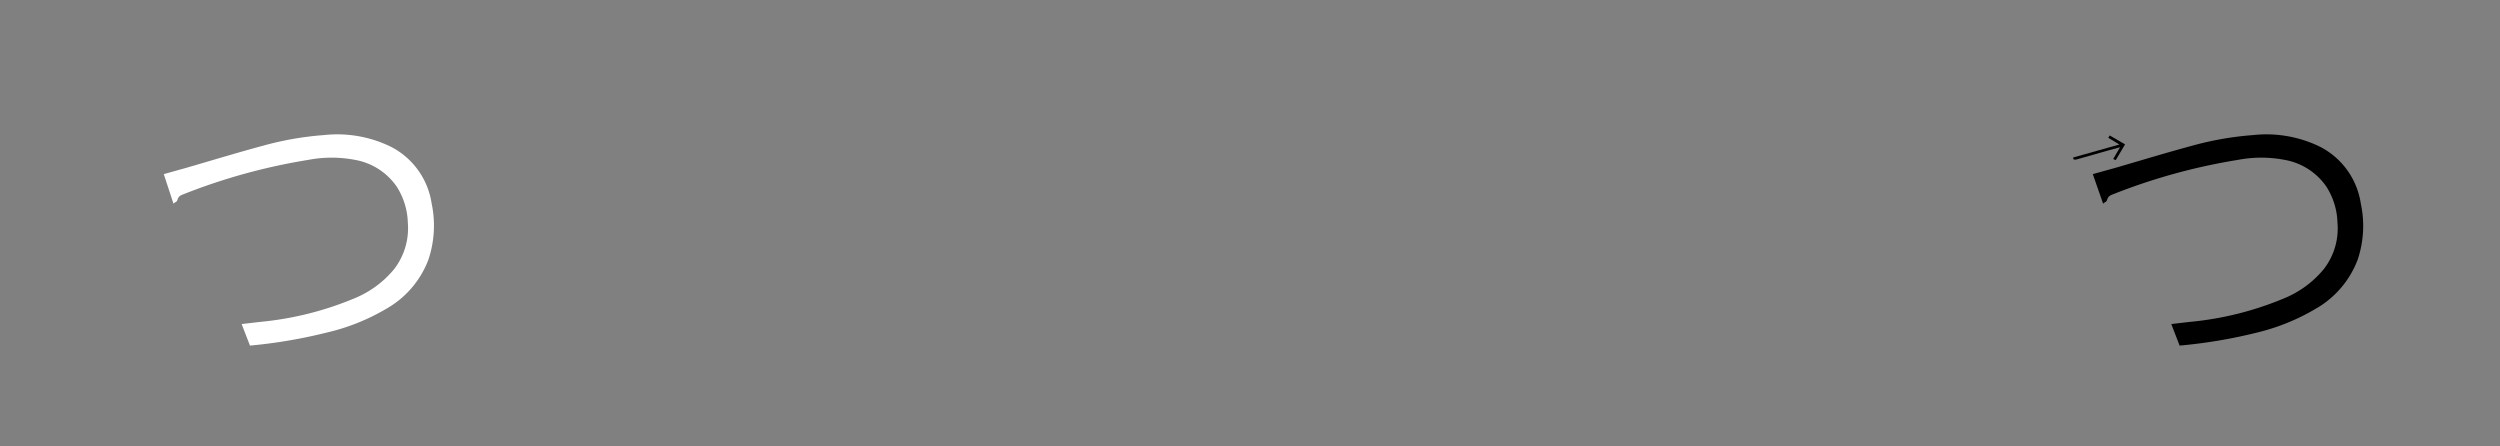 <svg id="carracters" xmlns="http://www.w3.org/2000/svg" viewBox="0 0 198.43 35.43"><rect x="0" y="0" width="198.43" height="35.43" fill="#808080" stroke="none"/><defs><style>.cls-1{fill:#fff;}</style></defs><path d="M166.93,16.17l-.82-2.35,1.8-.5c2-.58,4-1.19,6-1.73a25.07,25.07,0,0,1,4.94-.87,9.69,9.69,0,0,1,5.32.94,6.07,6.07,0,0,1,3.21,4.49,8.4,8.4,0,0,1-.25,4.47,7.58,7.58,0,0,1-3.35,3.9,16.83,16.83,0,0,1-4.57,1.86A40,40,0,0,1,173,27.43l-.66-1.71,1.46-.17a25.47,25.47,0,0,0,7.54-1.89,8,8,0,0,0,3.12-2.32,5.27,5.27,0,0,0,1.07-3.67,5.6,5.6,0,0,0-.87-2.84,5.09,5.09,0,0,0-3.32-2.14,9.85,9.85,0,0,0-3.71,0,47.24,47.24,0,0,0-9.89,2.72c-.21.08-.4.15-.48.41S167.08,16,166.93,16.17Z"/><path class="cls-1" d="M13.77,16.17,13,13.82l1.79-.5c2-.58,4-1.19,6-1.73a25.07,25.07,0,0,1,4.94-.87,9.69,9.69,0,0,1,5.32.94,6.07,6.07,0,0,1,3.21,4.49A8.5,8.5,0,0,1,34,20.62a7.55,7.55,0,0,1-3.36,3.9A16.64,16.64,0,0,1,26,26.38a40.25,40.25,0,0,1-6.16,1.05l-.66-1.71,1.46-.17a25.54,25.54,0,0,0,7.54-1.89,8,8,0,0,0,3.12-2.32,5.32,5.32,0,0,0,1.07-3.67,5.6,5.6,0,0,0-.87-2.84,5.09,5.09,0,0,0-3.32-2.14,9.85,9.85,0,0,0-3.71,0,47.24,47.24,0,0,0-9.89,2.72c-.21.08-.4.15-.48.41S13.92,16,13.77,16.17Z"/><path d="M168.22,11.47l-.88-.53.11-.19,1.22.71-.74,1.25-.2-.09.54-.93-1,.27-2.46.7c-.14,0-.25.08-.26-.16Z"/></svg>